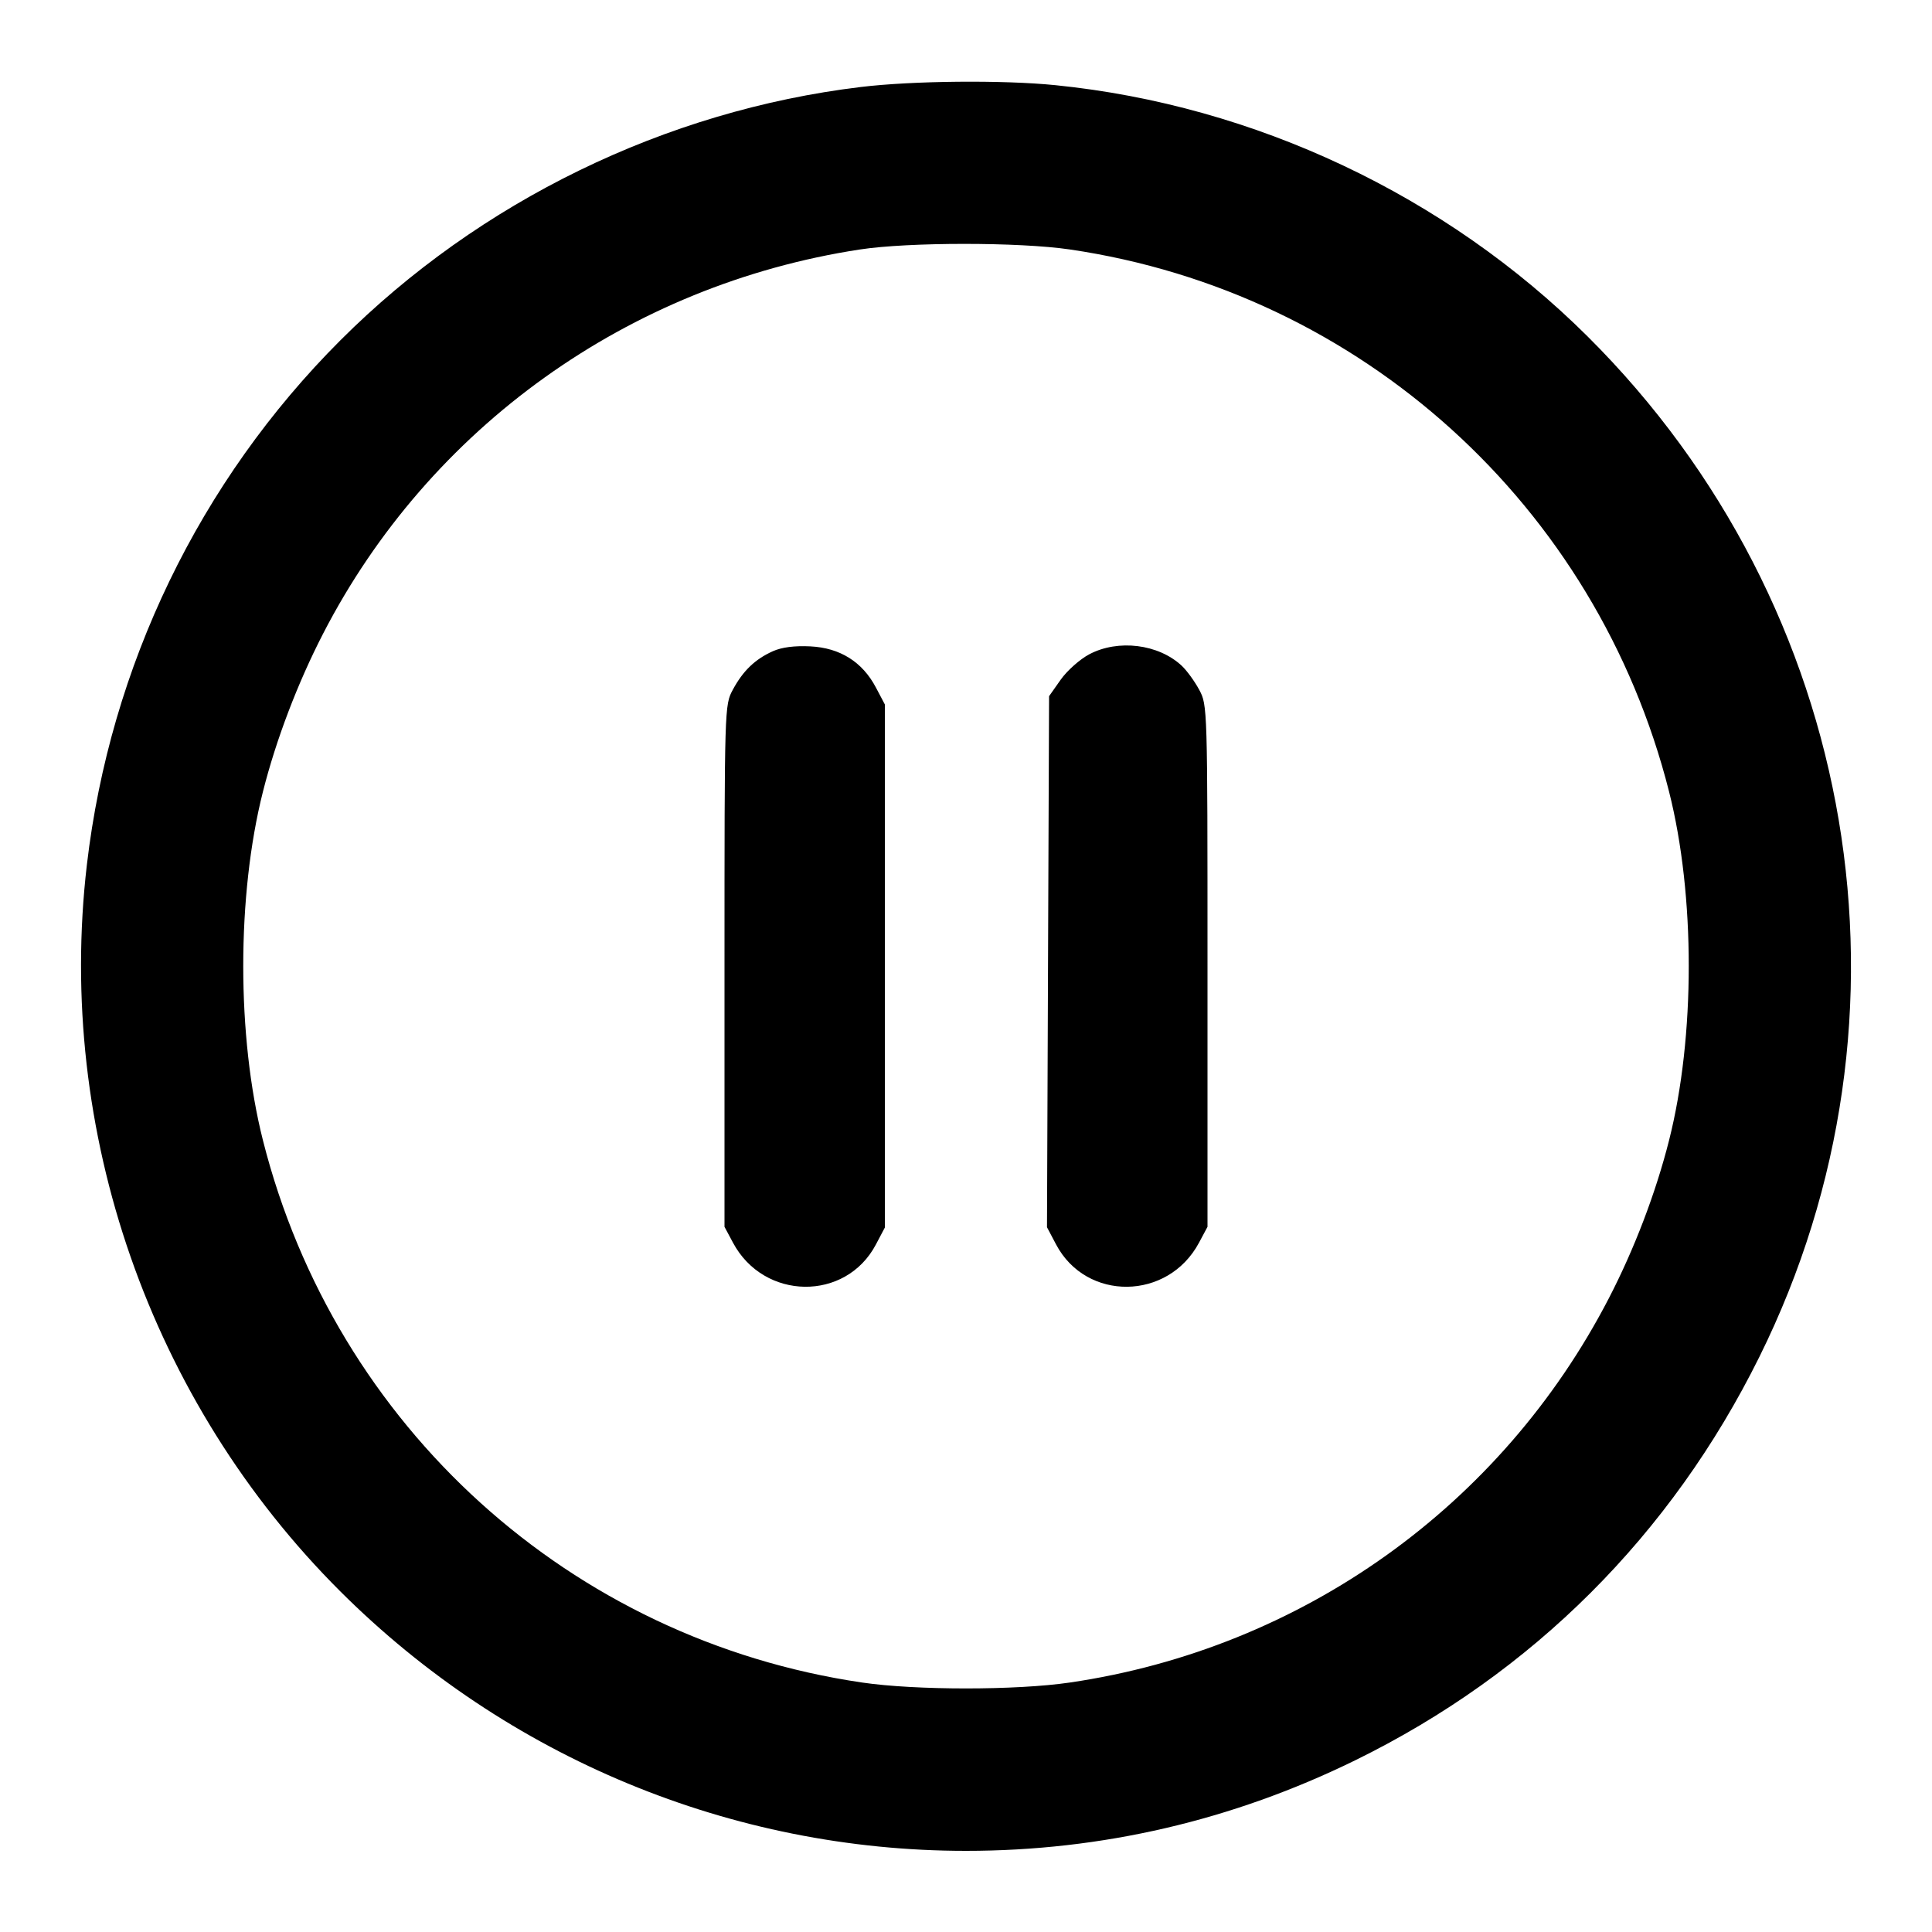 <svg version="1.1" width="500" height="500" xmlns="http://www.w3.org/2000/svg"><path d="M222.708 22.523 C 172.214 28.632,124.103 52.061,88.082 88.082 C 51.639 124.525,28.496 172.407,22.484 223.799 C 14.420 292.741,38.848 362.760,88.102 411.878 C 131.243 454.901,189.370 479.000,250.000 479.000 C 285.108 479.000,318.969 471.126,350.677 455.589 C 396.592 433.091,432.494 397.252,455.355 351.095 C 499.040 262.897,481.187 156.994,410.842 87.043 C 374.188 50.593,324.728 27.246,273.144 22.044 C 259.525 20.671,236.182 20.892,222.708 22.523 M276.872 64.561 C 352.210 75.624,413.221 130.829,431.952 204.884 C 438.746 231.743,438.746 268.257,431.952 295.116 C 428.514 308.708,422.975 323.234,416.352 336.022 C 388.485 389.833,336.859 426.630,276.872 435.439 C 263.017 437.474,236.983 437.474,223.128 435.439 C 147.720 424.366,86.796 369.240,68.048 295.116 C 61.254 268.257,61.254 231.743,68.048 204.884 C 71.456 191.410,77.013 176.814,83.613 164.000 C 111.085 110.664,162.677 73.730,222.500 64.572 C 235.131 62.638,263.739 62.632,276.872 64.561 M200.007 168.539 C 195.407 170.605,192.285 173.608,189.653 178.500 C 187.510 182.482,187.500 182.810,187.500 250.000 L 187.500 317.500 189.706 321.624 C 197.714 336.594,218.876 336.862,226.673 322.093 L 229.000 317.685 229.000 250.000 L 229.000 182.315 226.673 177.907 C 223.180 171.291,217.397 167.664,209.729 167.281 C 205.622 167.076,202.310 167.504,200.007 168.539 M281.907 169.327 C 279.483 170.606,276.150 173.570,274.500 175.912 L 271.500 180.171 271.230 248.891 L 270.960 317.610 273.307 322.055 C 281.124 336.861,302.275 336.615,310.294 321.624 L 312.500 317.500 312.500 250.000 C 312.500 182.810,312.490 182.482,310.347 178.500 C 309.163 176.300,307.132 173.509,305.834 172.298 C 299.799 166.669,289.390 165.376,281.907 169.327 " stroke="none" fill="black" fill-rule="evenodd"/></svg>